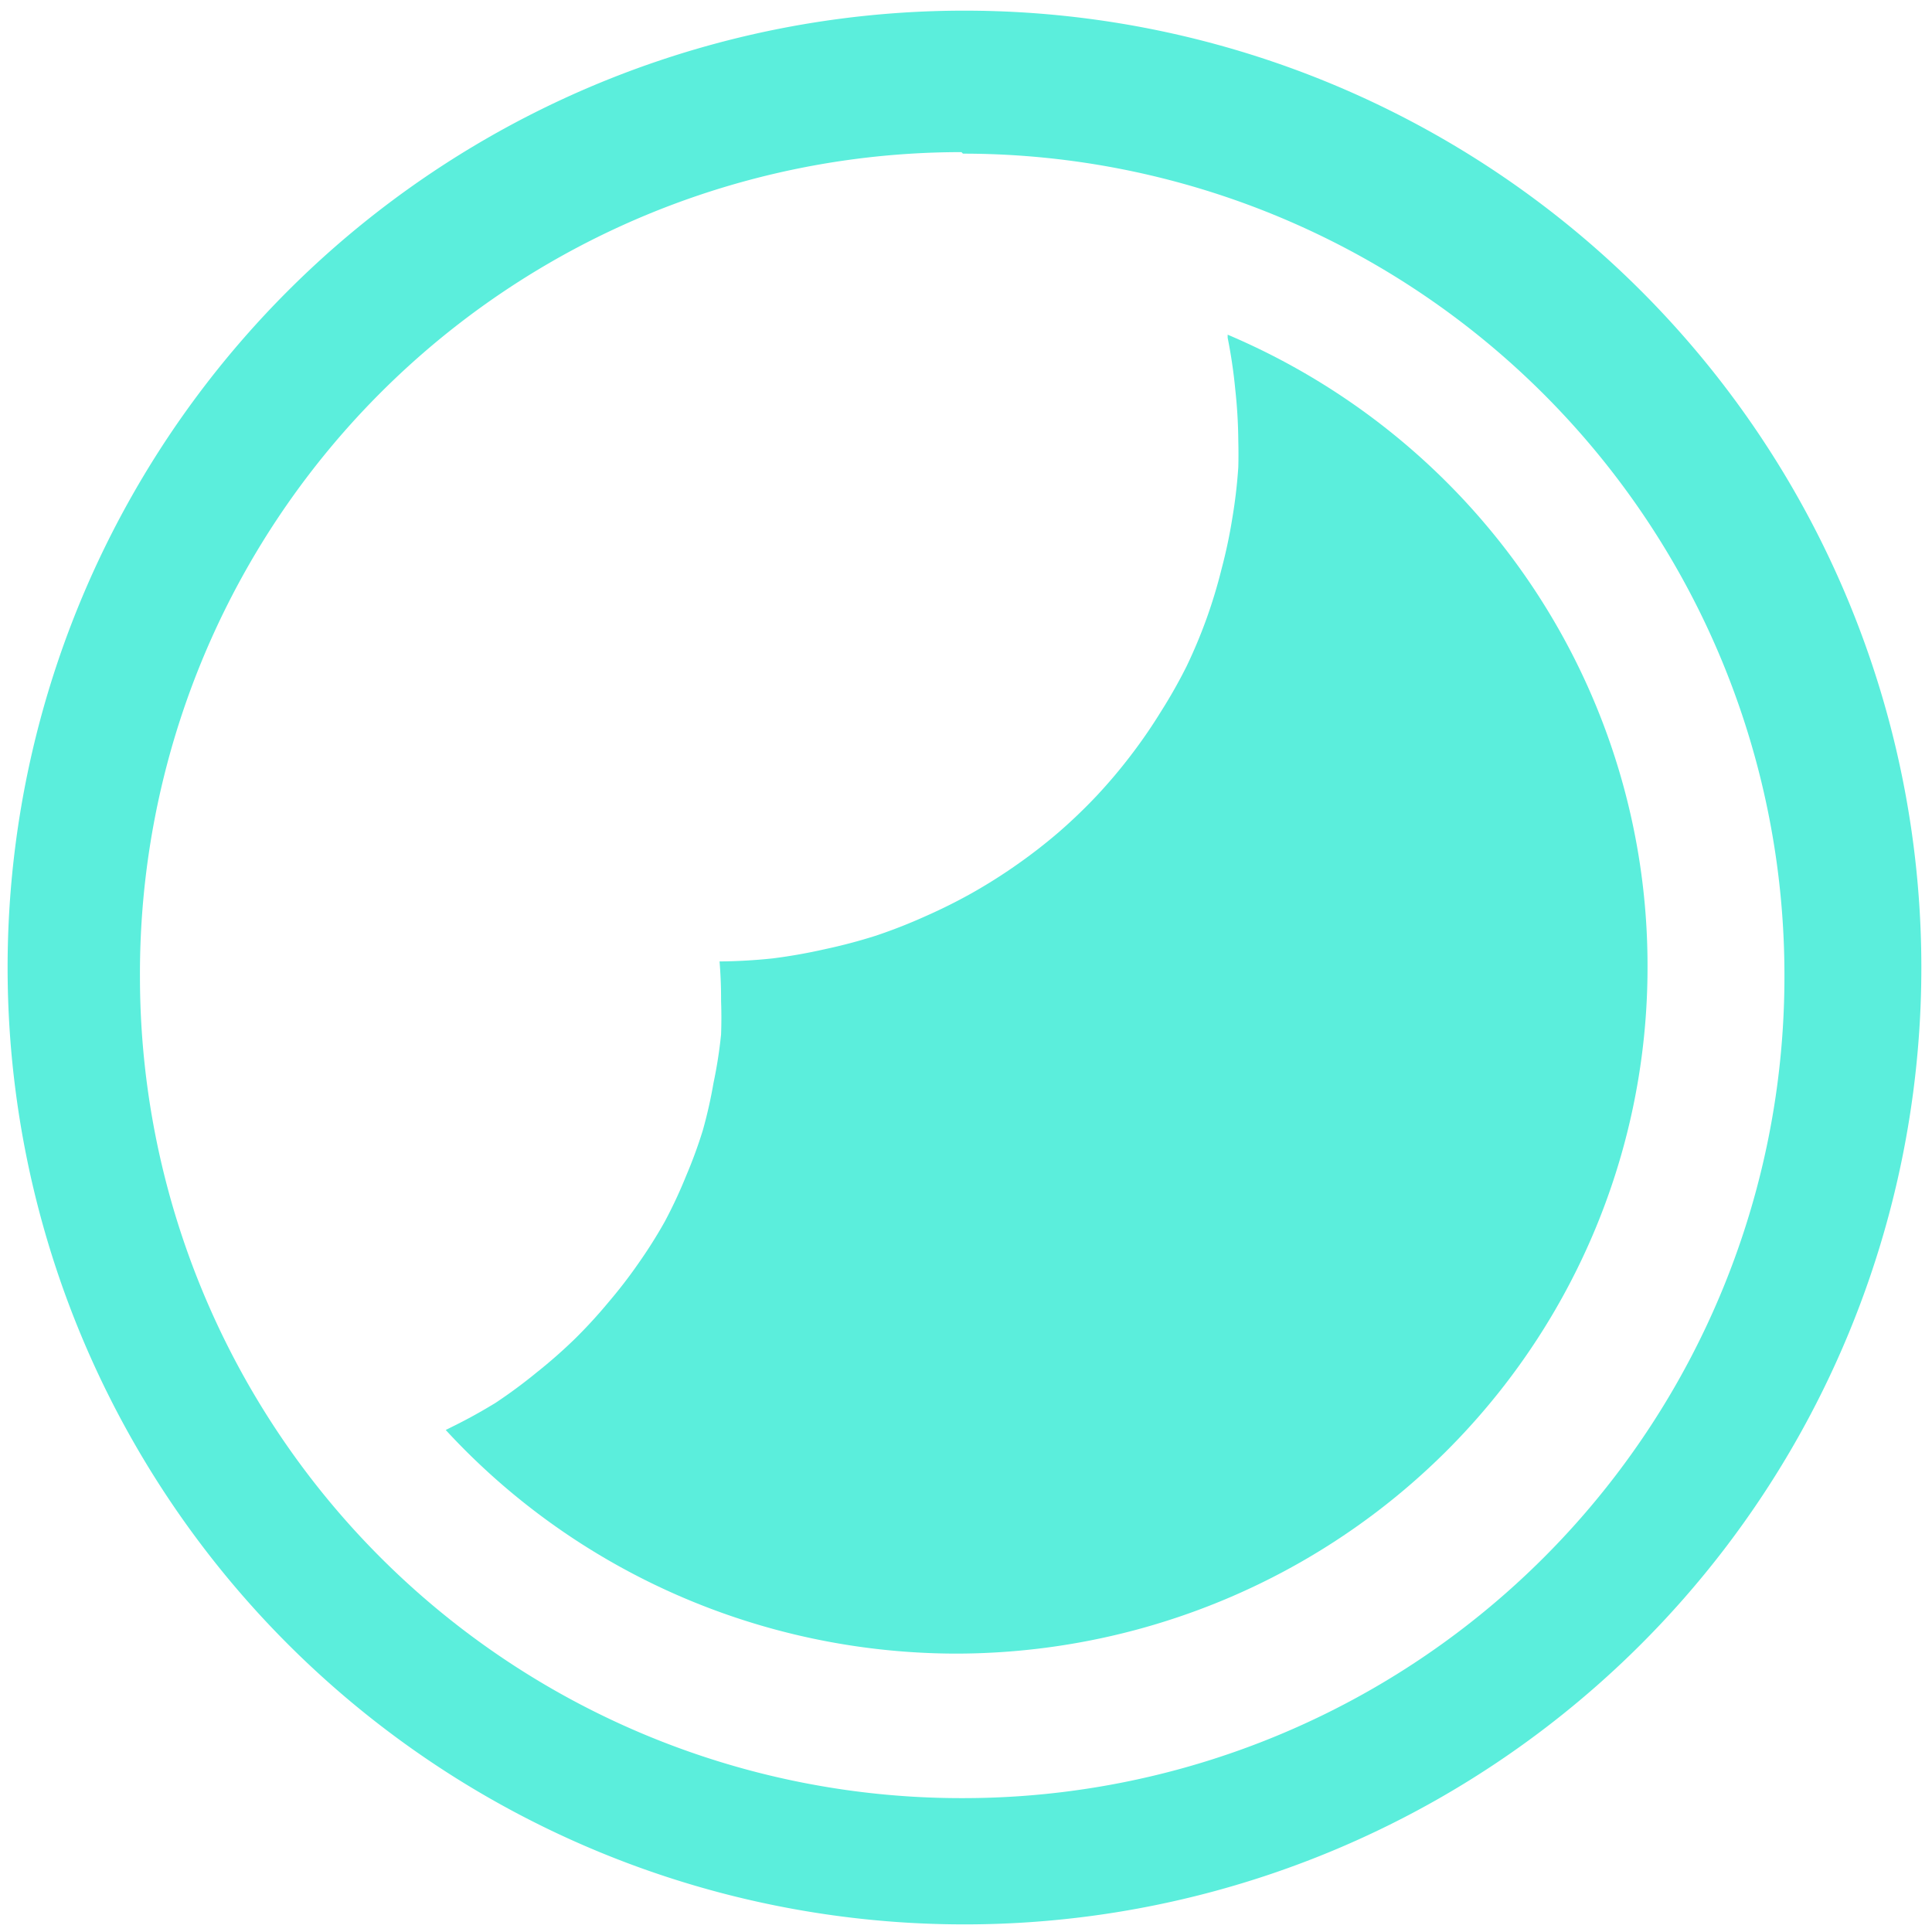 <svg xmlns="http://www.w3.org/2000/svg" width="48" height="48" viewBox="0 0 12.7 12.7"><path d="M6.34.07a6.29 6.29 0 0 0-6.29 6.3 6.29 6.29 0 0 0 6.3 6.28 6.29 6.29 0 0 0 6.28-6.29A6.29 6.29 0 0 0 6.34.07zm-.01.94a5.4 5.4 0 0 1 5.4 5.4 5.4 5.4 0 0 1-5.4 5.41 5.4 5.4 0 0 1-5.41-5.4A5.4 5.4 0 0 1 6.32 1z" fill="#5beedc"/><path d="M2.93 9.4a4.55 4.51 0 0 0 3.35 1.47 4.55 4.51 0 0 0 4.55-4.52A4.55 4.51 0 0 0 8.07 2.2a3.5 3.42 0 0 1 0 .02 3.5 3.42 0 0 1 .05.34 3.5 3.42 0 0 1 .02.34 3.5 3.42 0 0 1 0 .17 3.5 3.42 0 0 1-.04.34 3.5 3.42 0 0 1-.07.33 3.5 3.42 0 0 1-.1.33 3.5 3.42 0 0 1-.13.31 3.5 3.42 0 0 1-.17.3 3.5 3.42 0 0 1-.2.29 3.5 3.42 0 0 1-.22.26 3.5 3.42 0 0 1-.25.24 3.5 3.42 0 0 1-.27.21 3.5 3.42 0 0 1-.3.19 3.5 3.42 0 0 1-.3.15 3.5 3.42 0 0 1-.33.13 3.5 3.42 0 0 1-.34.09 3.5 3.42 0 0 1-.34.06 3.5 3.42 0 0 1-.35.02 3.4 3.2 0 0 1 .01.26 3.4 3.2 0 0 1 0 .22 3.4 3.2 0 0 1-.05.32 3.4 3.2 0 0 1-.07.31 3.4 3.2 0 0 1-.11.3 3.4 3.2 0 0 1-.14.3 3.4 3.2 0 0 1-.17.27 3.4 3.2 0 0 1-.2.26 3.4 3.2 0 0 1-.22.24 3.4 3.2 0 0 1-.25.22 3.4 3.2 0 0 1-.27.2 3.4 3.2 0 0 1-.29.16 3.4 3.2 0 0 1-.04.02z" fill="#5beedc" fill-rule="evenodd"/></svg>

